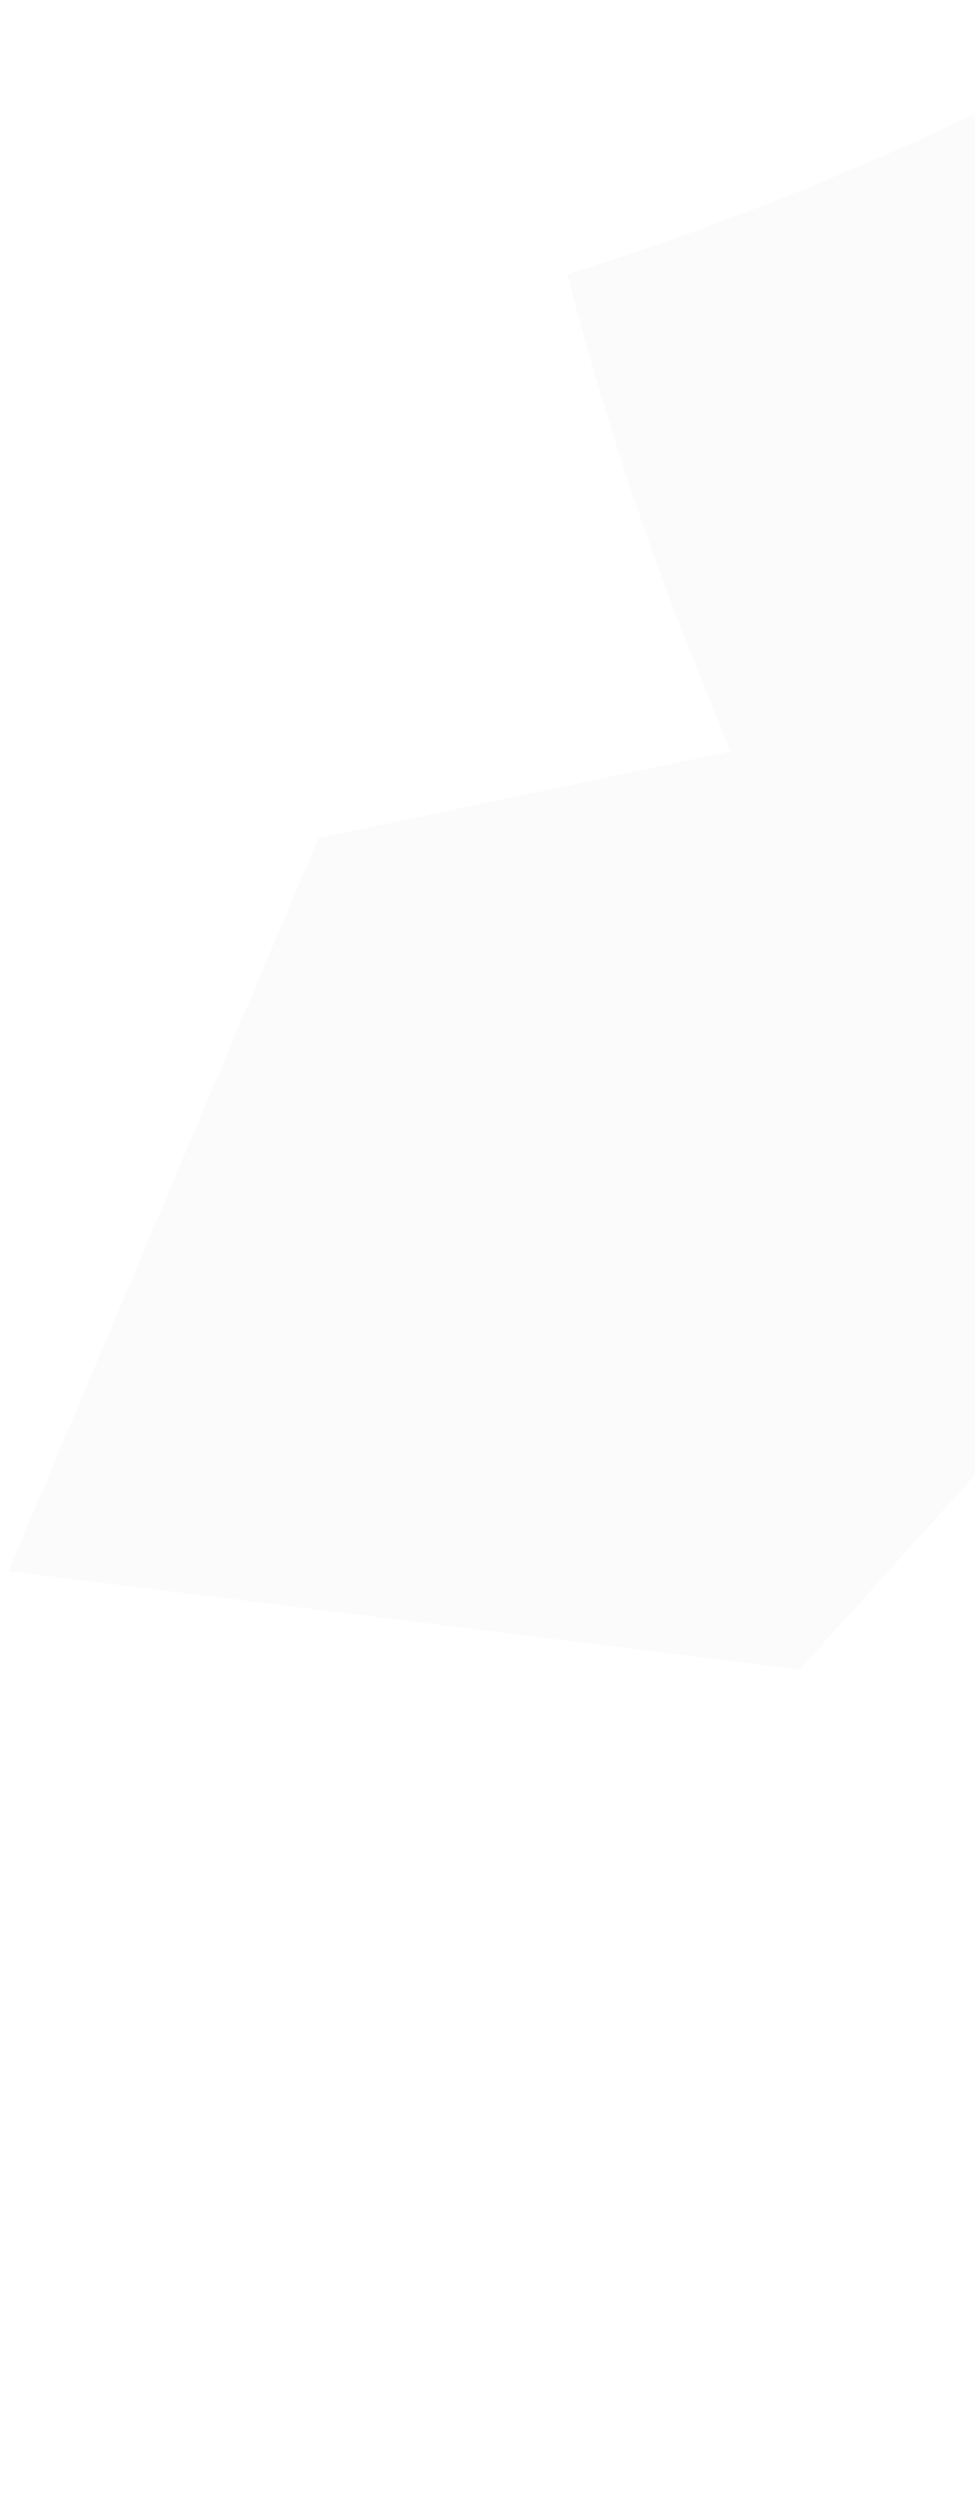 <svg width="78" height="200" viewBox="0 0 78 200" fill="none" xmlns="http://www.w3.org/2000/svg">
<path d="M56.398 55.077L58.475 60.107L25.473 67.049L0.67 125.685L63.966 133.572L86.499 108.566L89.813 112.953C96.919 122.177 104.659 130.896 112.978 139.047L113.372 139.428C114.32 140.369 115.299 141.296 116.288 142.206C117.383 143.254 118.509 144.287 119.623 145.302C133.081 157.56 147.87 168.272 163.714 177.238C166.569 178.886 169.472 180.431 172.424 181.95C186.85 189.365 201.964 195.356 217.55 199.837L230.37 151.962L231.23 148.726C227.792 147.726 224.404 146.627 221.066 145.43C200.28 138.108 180.897 127.287 163.756 113.437C161.246 111.418 158.778 109.347 156.391 107.192C124.887 79.098 103.259 41.633 94.712 0.345C79.096 9.29 62.561 16.533 45.391 21.948C48.287 33.231 51.965 44.3 56.398 55.077Z" fill="#A0A0A0" fill-opacity="0.05"/>
</svg>
